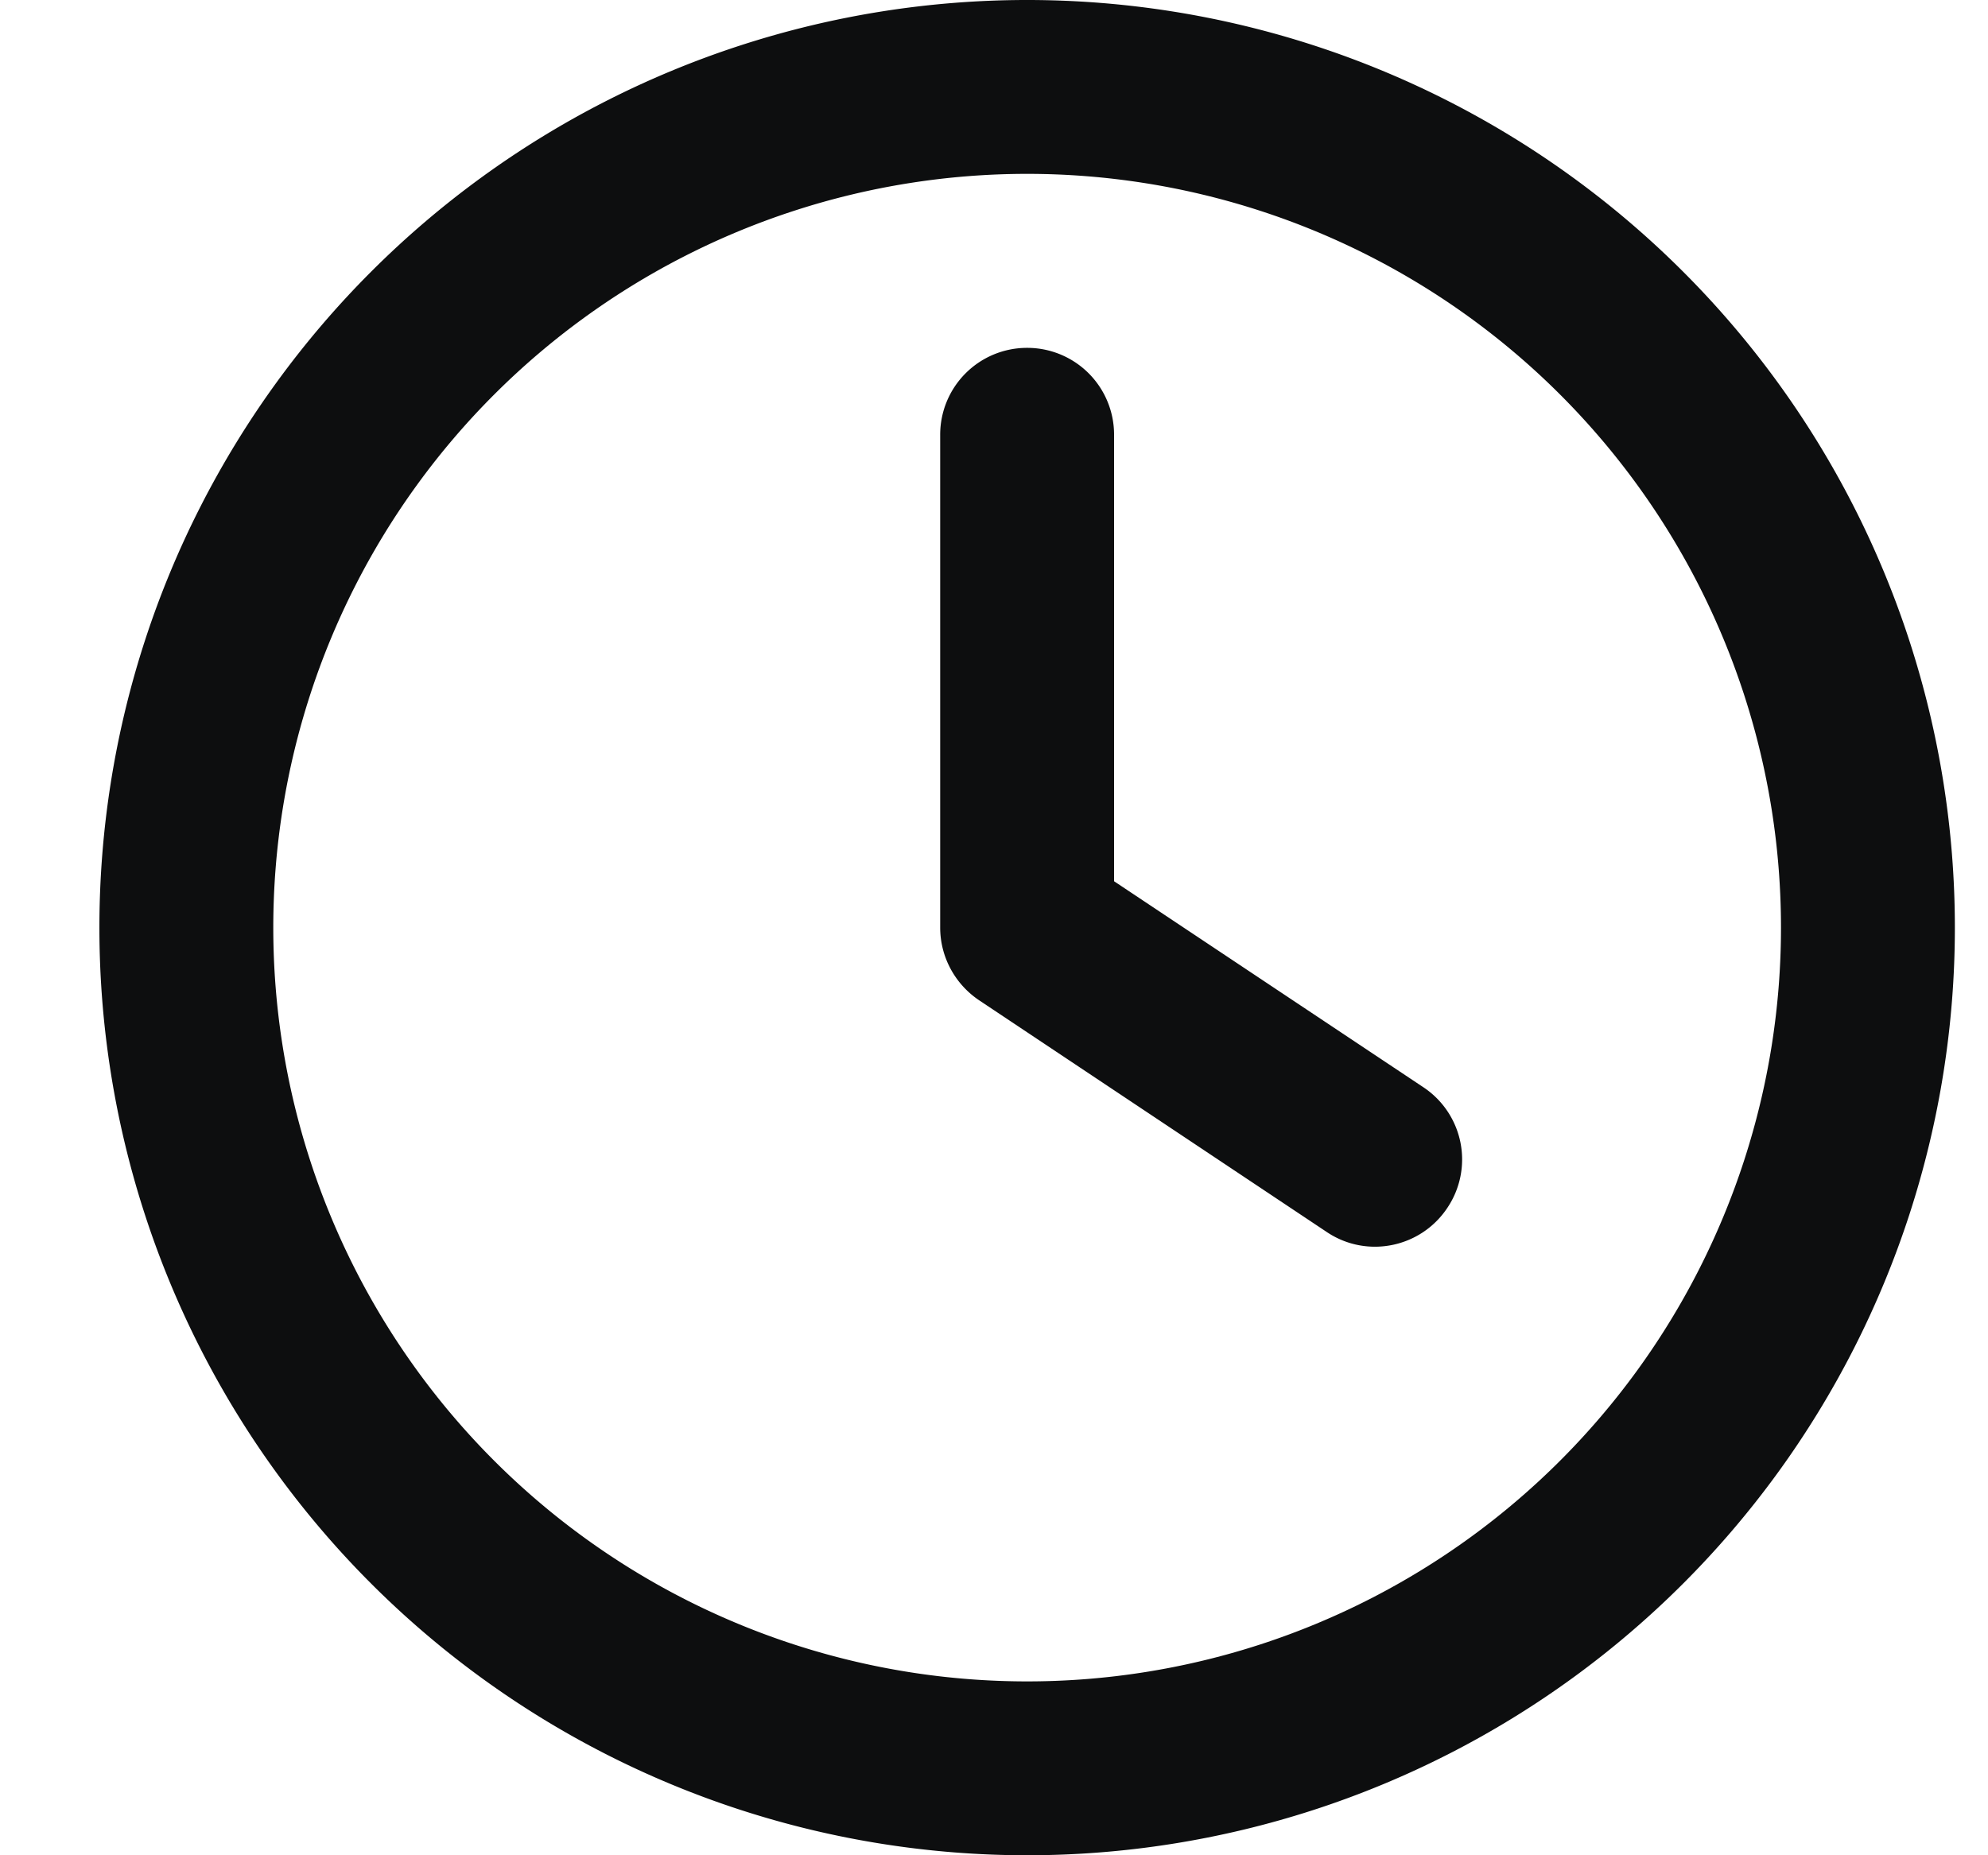 <svg xmlns="http://www.w3.org/2000/svg" width="15" height="14" fill="none"><path fill="#0D0E0F" d="M13.438 7A5.688 5.688 0 1 1 2.062 7a5.688 5.688 0 0 1 11.376 0ZM.75 7a7 7 0 1 0 14 0 7 7 0 0 0-14 0Zm6.344-3.719V7c0 .219.11.424.292.547l2.625 1.75c.301.202.709.12.91-.183a.654.654 0 0 0-.182-.91L8.406 6.65V3.281a.655.655 0 0 0-.656-.656.655.655 0 0 0-.656.656Z"/></svg>
